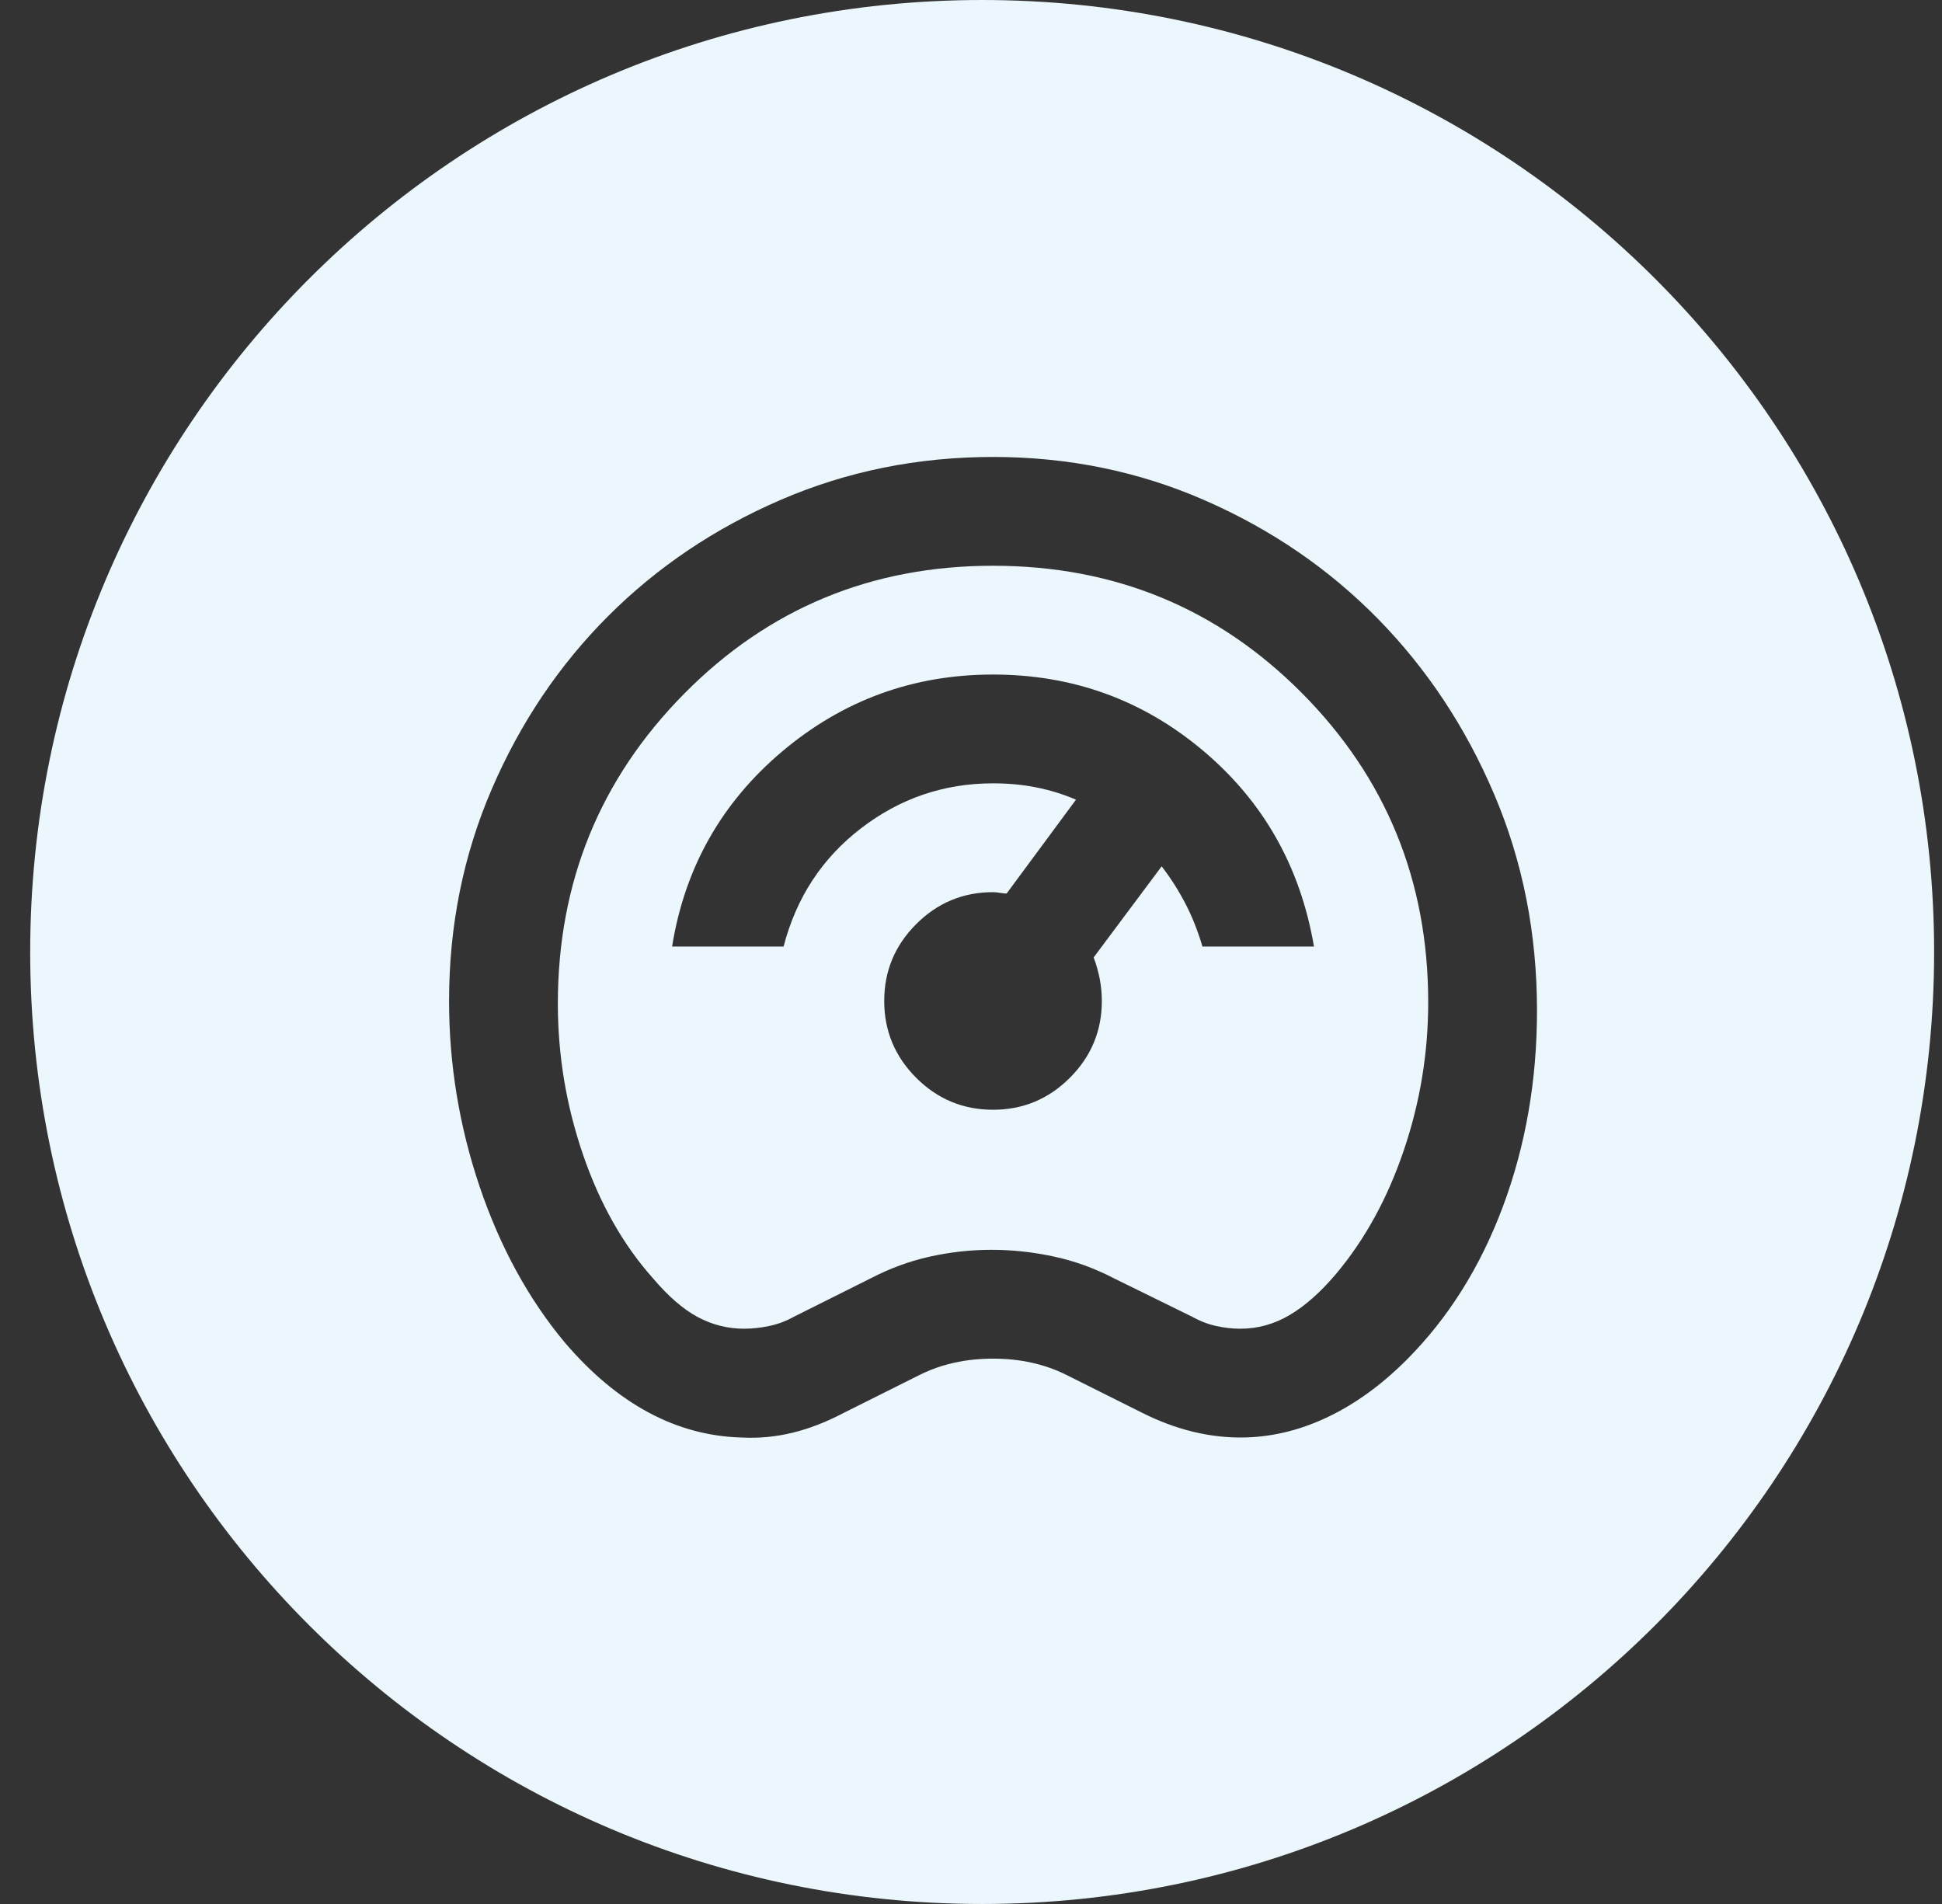 <svg width="51" height="50" viewBox="0 0 51 50" fill="none" xmlns="http://www.w3.org/2000/svg">
<rect x="0" y="0" width="51" height="50" fill="#333333" stroke="none"/>
<path fill-rule="evenodd" clip-rule="evenodd" d="M25.793 50C39.6 50 50.793 38.807 50.793 25C50.793 11.193 39.6 0 25.793 0C11.986 0 0.793 11.193 0.793 25C0.793 38.807 11.986 50 25.793 50ZM17.025 37.089C17.799 37.506 18.614 37.726 19.471 37.75C19.924 37.774 20.37 37.732 20.811 37.625C21.251 37.518 21.698 37.345 22.15 37.107L24.15 36.107C24.336 36.014 24.53 35.936 24.731 35.873C24.839 35.84 24.949 35.811 25.061 35.786C25.382 35.714 25.721 35.679 26.078 35.679C26.436 35.679 26.775 35.714 27.096 35.786C27.418 35.857 27.721 35.964 28.007 36.107L30.007 37.107C30.436 37.321 30.864 37.482 31.293 37.589C31.632 37.674 31.971 37.725 32.31 37.743C32.4 37.748 32.489 37.75 32.578 37.75C33.34 37.75 34.09 37.577 34.828 37.232C35.566 36.887 36.269 36.381 36.936 35.714C38.031 34.619 38.876 33.274 39.471 31.679C40.066 30.083 40.364 28.369 40.364 26.536C40.364 24.512 39.989 22.619 39.239 20.857C38.489 19.095 37.471 17.56 36.186 16.25C34.9 14.94 33.388 13.905 31.65 13.143C29.912 12.381 28.055 12 26.078 12C24.102 12 22.245 12.375 20.507 13.125C18.769 13.875 17.257 14.893 15.971 16.179C14.686 17.464 13.668 18.976 12.918 20.714C12.168 22.452 11.793 24.31 11.793 26.286C11.793 27.952 12.061 29.577 12.596 31.161C13.132 32.744 13.876 34.107 14.828 35.25C15.519 36.06 16.251 36.673 17.025 37.089ZM19.856 34.876C19.75 34.887 19.646 34.893 19.543 34.893C19.114 34.893 18.709 34.792 18.328 34.589C17.948 34.387 17.555 34.048 17.15 33.571C16.364 32.69 15.751 31.607 15.311 30.321C14.87 29.036 14.65 27.714 14.65 26.357C14.65 23.167 15.757 20.452 17.971 18.214C20.186 15.976 22.888 14.857 26.078 14.857C29.269 14.857 31.971 15.97 34.186 18.196C36.4 20.423 37.507 23.131 37.507 26.321C37.507 27.655 37.293 28.952 36.864 30.214C36.436 31.476 35.84 32.56 35.078 33.464C34.674 33.94 34.269 34.298 33.864 34.536C33.459 34.774 33.031 34.893 32.578 34.893C32.468 34.893 32.358 34.887 32.248 34.874C32.144 34.862 32.04 34.844 31.936 34.821C31.721 34.774 31.507 34.69 31.293 34.571L29.257 33.571C28.757 33.31 28.233 33.119 27.686 33C27.138 32.881 26.59 32.821 26.043 32.821C25.495 32.821 24.953 32.881 24.418 33C23.882 33.119 23.364 33.31 22.864 33.571L20.864 34.571C20.65 34.69 20.43 34.774 20.203 34.821C20.086 34.846 19.97 34.864 19.856 34.876ZM28.096 28.304C27.537 28.863 26.864 29.143 26.078 29.143C25.293 29.143 24.62 28.863 24.061 28.304C23.501 27.744 23.221 27.071 23.221 26.286C23.221 25.5 23.501 24.827 24.061 24.268C24.62 23.708 25.293 23.429 26.078 23.429C26.126 23.429 26.186 23.435 26.257 23.446C26.291 23.452 26.323 23.456 26.352 23.459C26.383 23.463 26.411 23.464 26.436 23.464L28.257 21C27.924 20.857 27.578 20.75 27.221 20.679C26.864 20.607 26.483 20.571 26.078 20.571C24.793 20.571 23.638 20.964 22.614 21.75C21.59 22.536 20.912 23.571 20.578 24.857H17.65C17.983 22.786 18.948 21.077 20.543 19.732C22.138 18.387 23.983 17.714 26.078 17.714C28.174 17.714 30.013 18.381 31.596 19.714C33.18 21.048 34.15 22.762 34.507 24.857H31.578C31.459 24.452 31.311 24.077 31.132 23.732C30.953 23.387 30.745 23.06 30.507 22.75L28.721 25.143C28.793 25.333 28.846 25.524 28.882 25.714C28.918 25.905 28.936 26.095 28.936 26.286C28.936 27.071 28.656 27.744 28.096 28.304Z" fill="#EBF7FD"/>
</svg>
